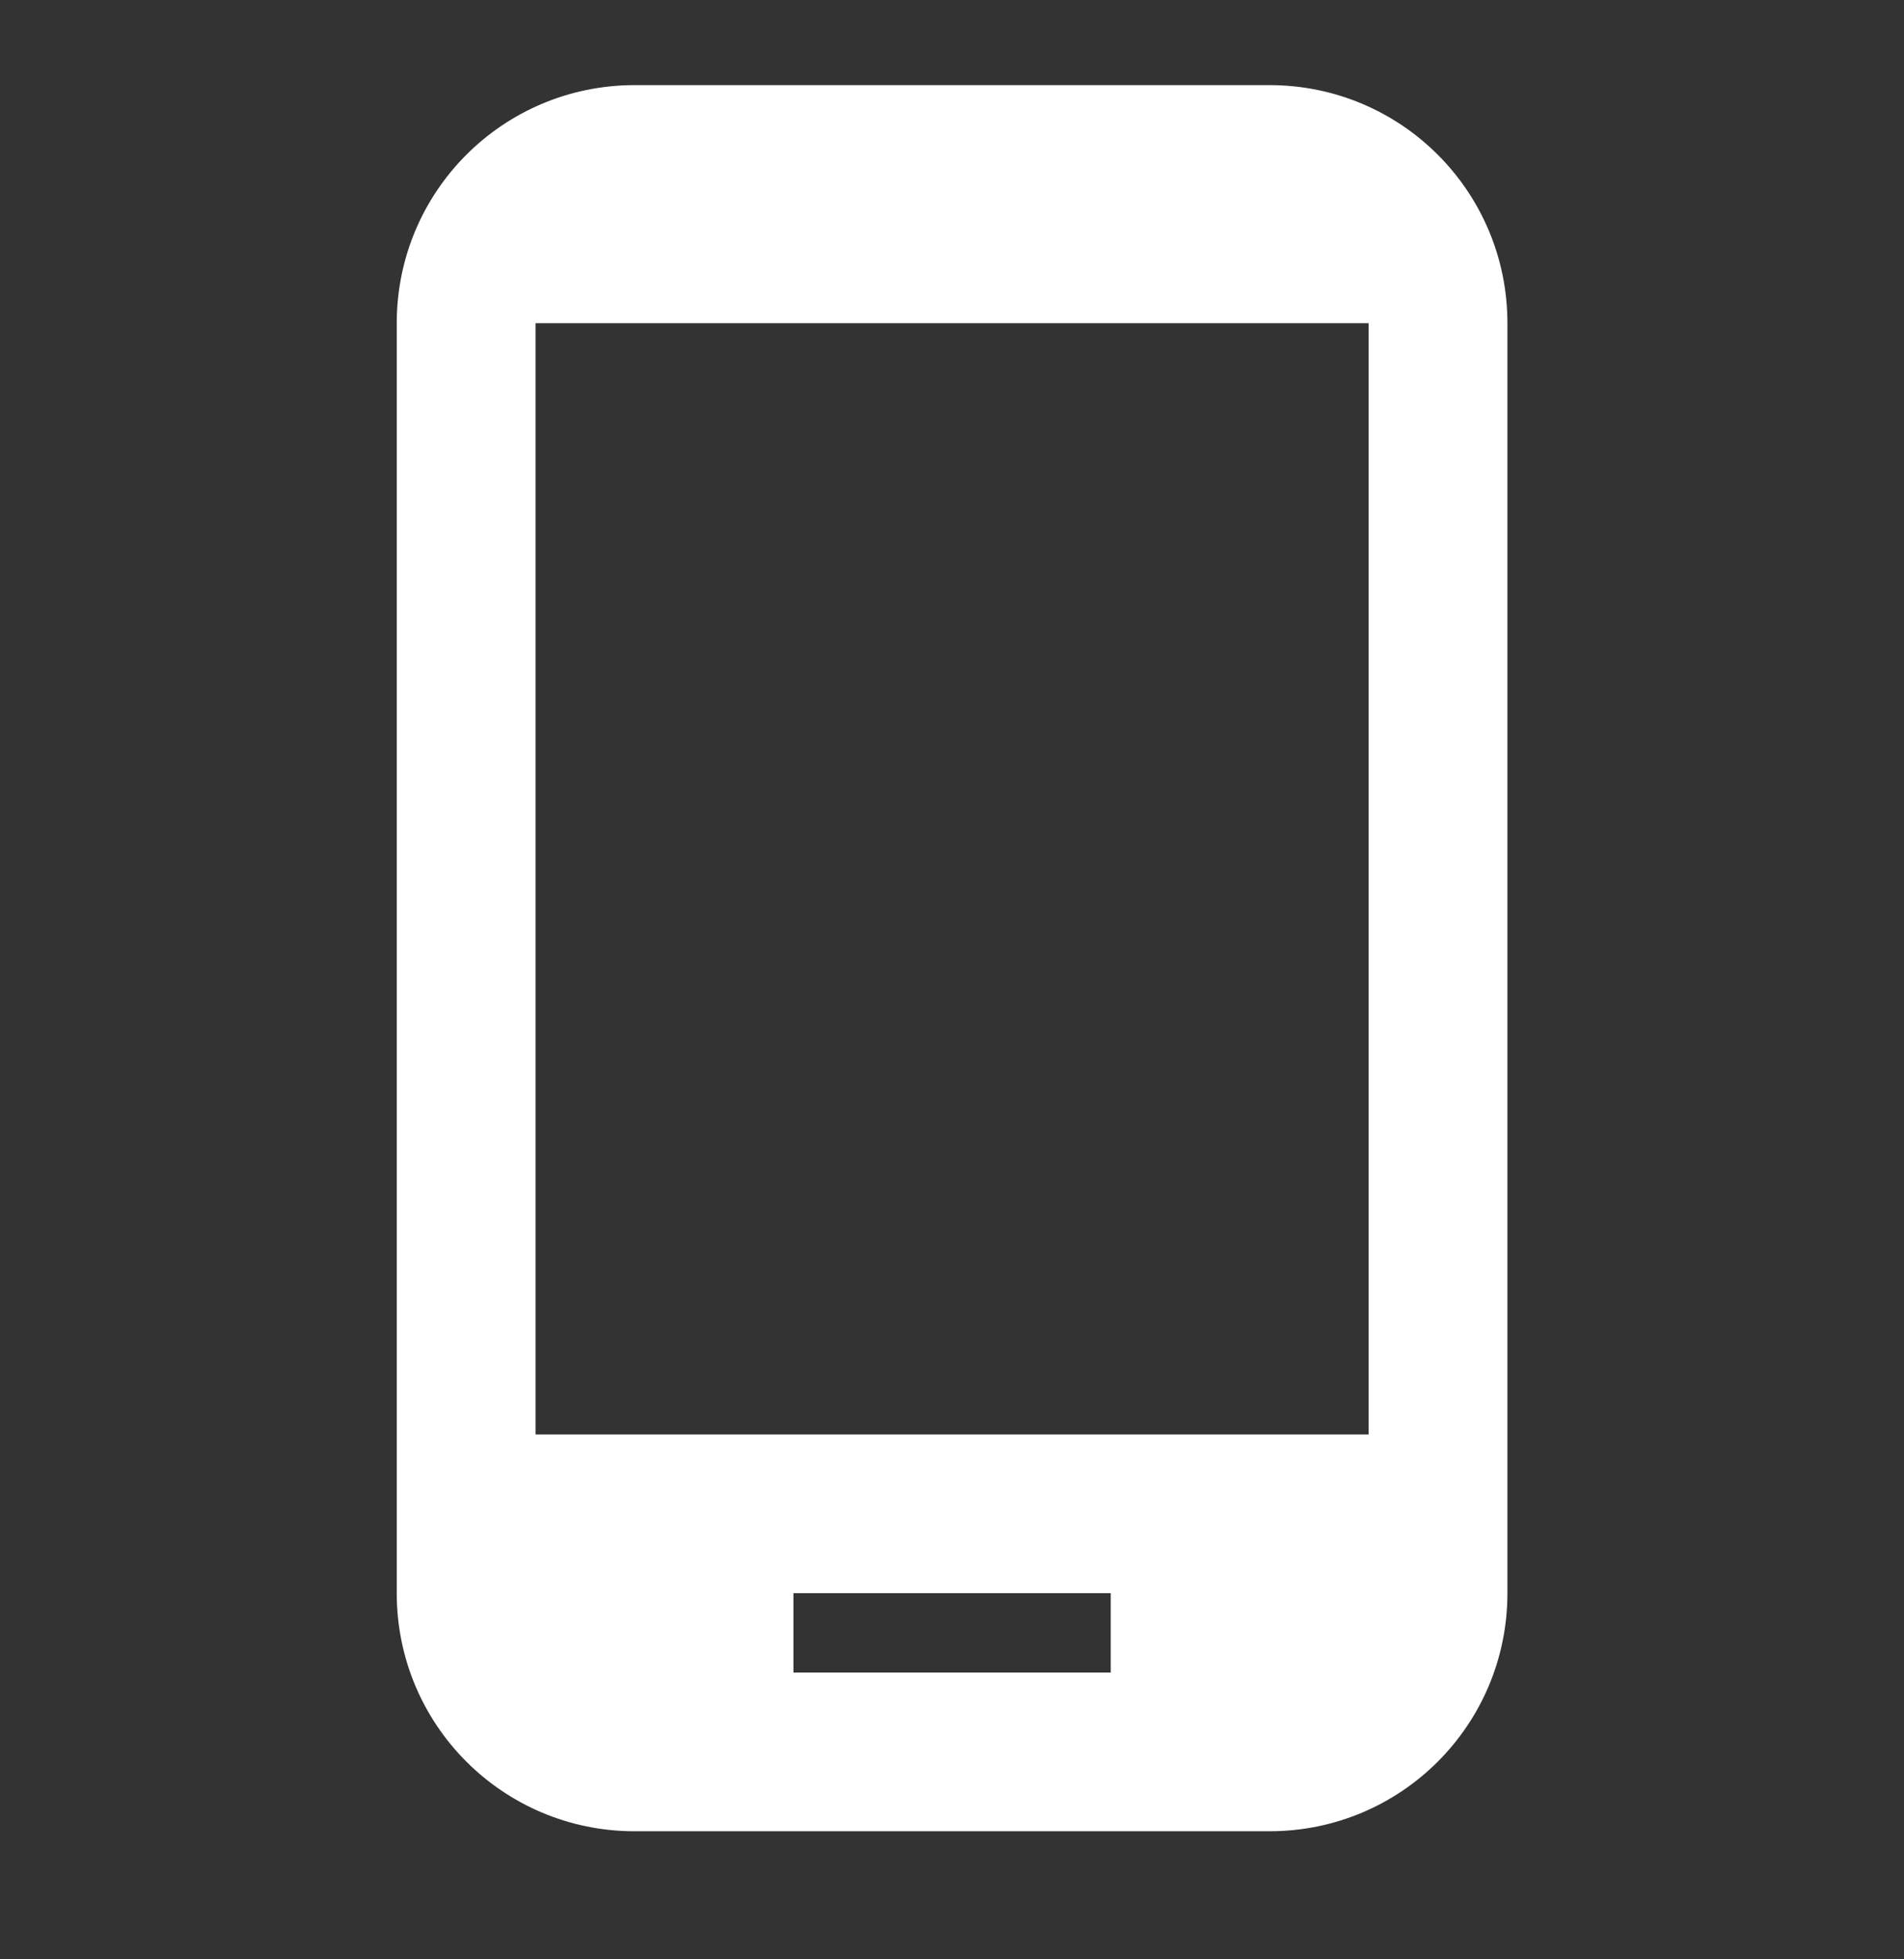 <svg width="35" height="36" viewBox="0 0 35 36" fill="none" xmlns="http://www.w3.org/2000/svg">
<rect x="0" y="0" width="35" height="36" fill="#333333" stroke="none"/>
<path d="M23.335 1.564H11.668C9.247 1.564 7.293 3.518 7.293 5.939V29.272C7.293 31.693 9.247 33.647 11.668 33.647H23.335C25.756 33.647 27.71 31.693 27.71 29.272V5.939C27.71 3.518 25.756 1.564 23.335 1.564ZM20.418 30.731H14.585V29.272H20.418V30.731ZM25.158 26.356H9.845V5.939H25.158V26.356Z" fill="white"/>
</svg>
